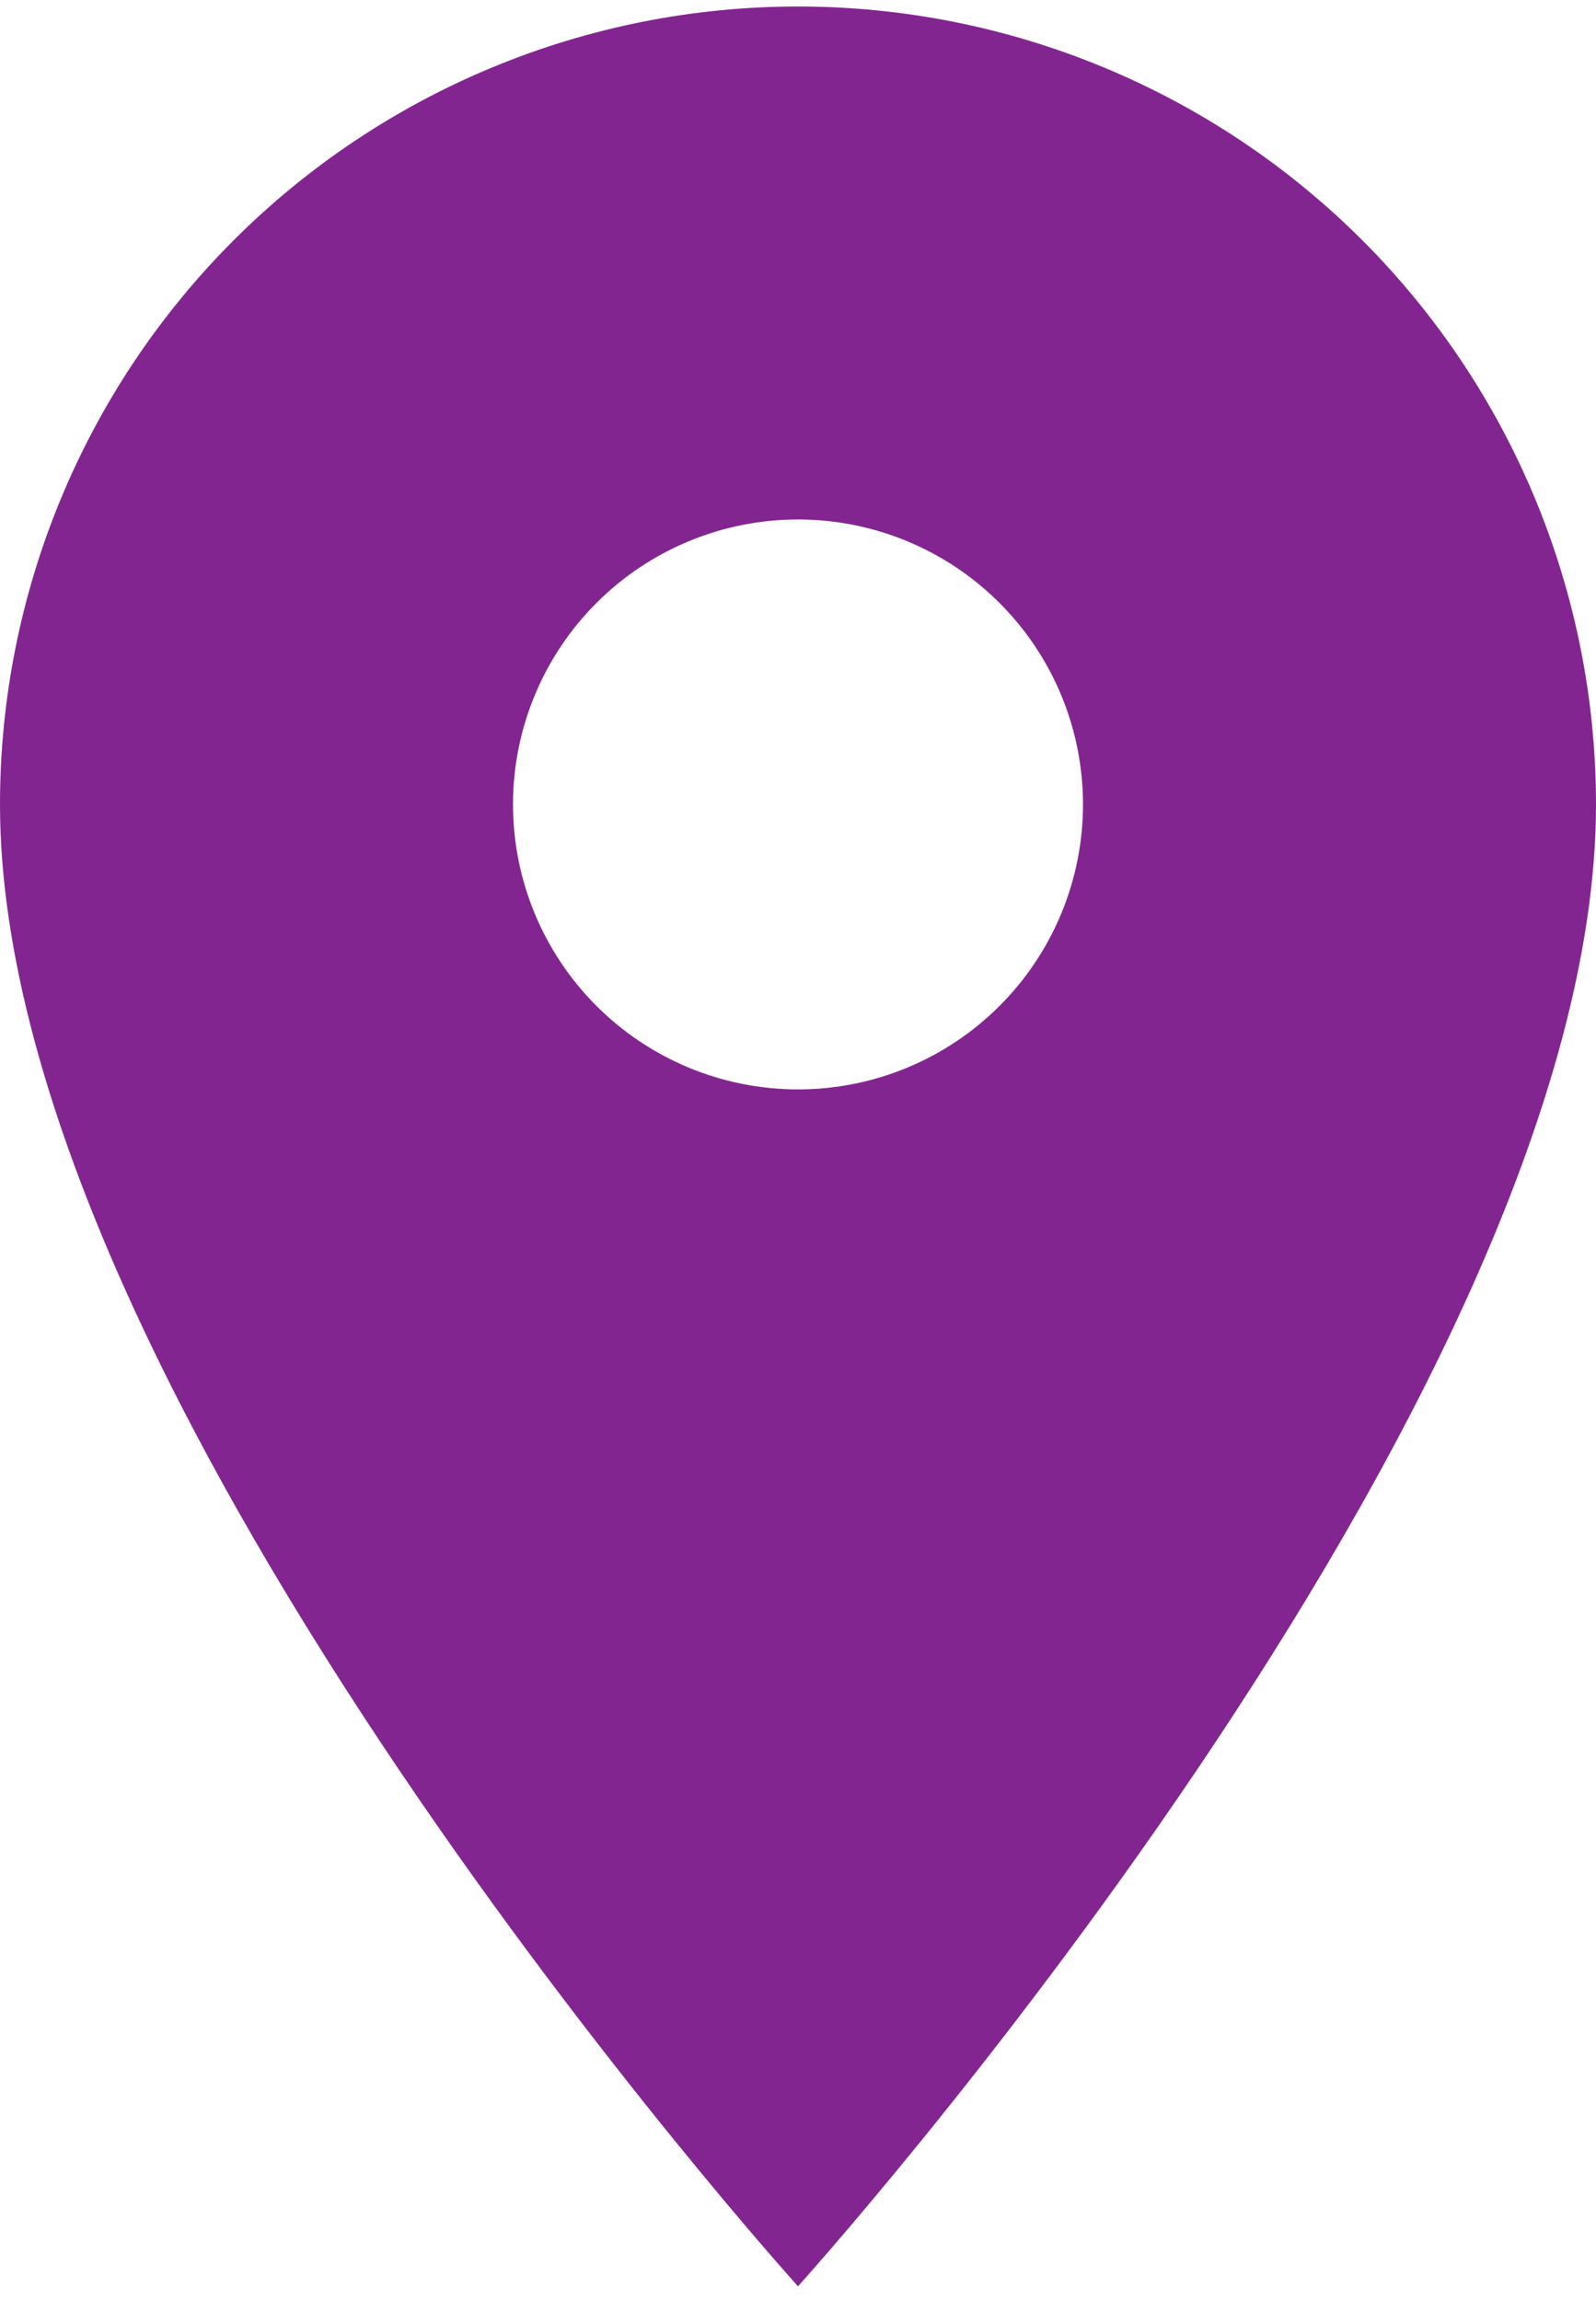 <svg width="68" height="98" viewBox="0 0 68 98" fill="none" xmlns="http://www.w3.org/2000/svg">
<path d="M34 46.399C30.779 46.399 27.691 45.12 25.414 42.844C23.137 40.568 21.857 37.481 21.857 34.262C21.857 31.043 23.137 27.956 25.414 25.68C27.691 23.403 30.779 22.125 34 22.125C37.221 22.125 40.309 23.403 42.586 25.68C44.864 27.956 46.143 31.043 46.143 34.262C46.143 35.856 45.829 37.434 45.218 38.907C44.608 40.379 43.714 41.717 42.586 42.844C41.459 43.971 40.12 44.865 38.647 45.475C37.174 46.085 35.595 46.399 34 46.399ZM34 0.277C24.983 0.277 16.335 3.858 9.958 10.231C3.582 16.605 0 25.249 0 34.262C0 59.75 34 97.376 34 97.376C34 97.376 68 59.75 68 34.262C68 25.249 64.418 16.605 58.042 10.231C51.665 3.858 43.017 0.277 34 0.277Z" fill="#832590"/>
</svg>
